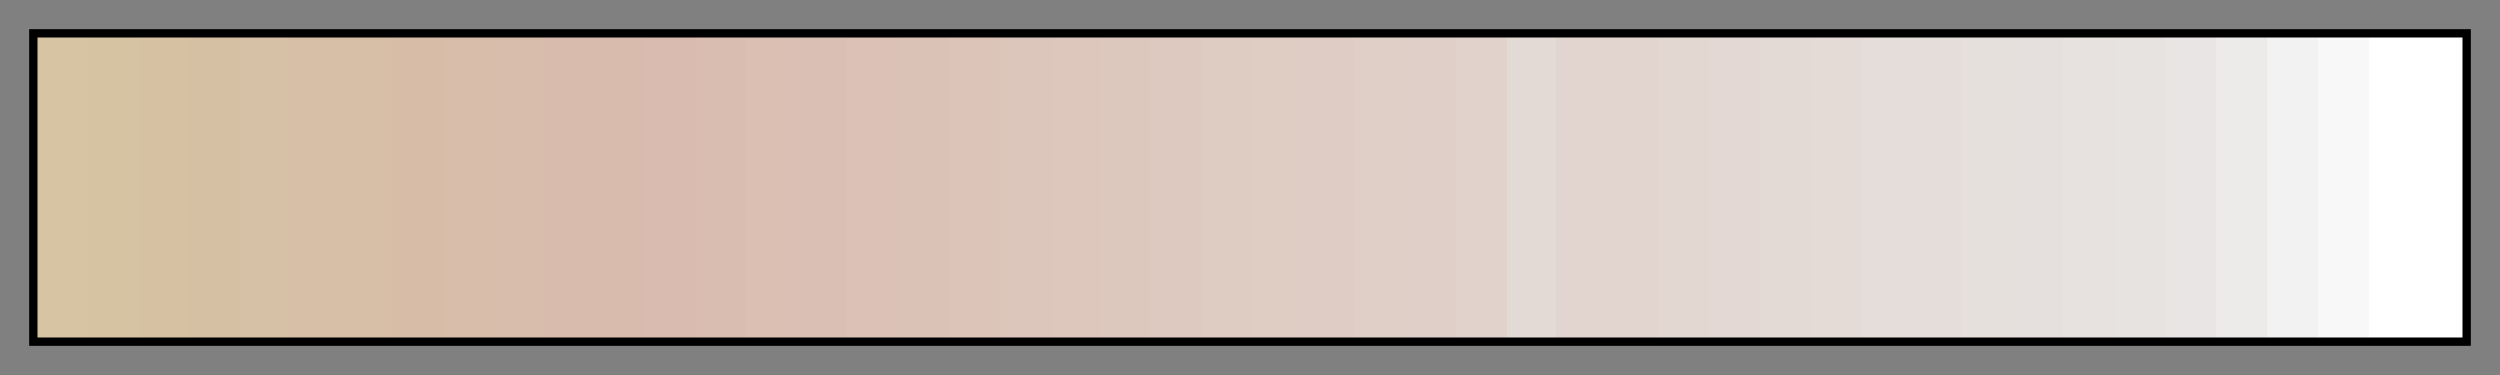 <svg height="45" viewBox="0 0 300 45" width="300" xmlns="http://www.w3.org/2000/svg" xmlns:xlink="http://www.w3.org/1999/xlink"><rect x="0" y="0" width="300" height="45" fill="#808080" stroke="none"/><linearGradient id="a" gradientUnits="objectBoundingBox" spreadMethod="pad" x1="0%" x2="100%" y1="0%" y2="0%"><stop offset="0" stop-color="#d6c4a2"/><stop offset=".021" stop-color="#d6c4a2"/><stop offset=".021" stop-color="#d6c3a2"/><stop offset=".042" stop-color="#d6c3a2"/><stop offset=".042" stop-color="#d6c1a3"/><stop offset=".063" stop-color="#d6c1a3"/><stop offset=".063" stop-color="#d6c0a4"/><stop offset=".084" stop-color="#d6c0a4"/><stop offset=".084" stop-color="#d7c1a6"/><stop offset=".104" stop-color="#d7c1a6"/><stop offset=".104" stop-color="#d7bfa7"/><stop offset=".125" stop-color="#d7bfa7"/><stop offset=".125" stop-color="#d7bea7"/><stop offset=".146" stop-color="#d7bea7"/><stop offset=".146" stop-color="#d7bca8"/><stop offset=".167" stop-color="#d7bca8"/><stop offset=".167" stop-color="#d8bdab"/><stop offset=".188" stop-color="#d8bdab"/><stop offset=".188" stop-color="#d8bcac"/><stop offset=".209" stop-color="#d8bcac"/><stop offset=".209" stop-color="#d8bbac"/><stop offset=".23" stop-color="#d8bbac"/><stop offset=".23" stop-color="#d9bbae"/><stop offset=".251" stop-color="#d9bbae"/><stop offset=".251" stop-color="#d9bcaf"/><stop offset=".272" stop-color="#d9bcaf"/><stop offset=".272" stop-color="#d9bdb1"/><stop offset=".292" stop-color="#d9bdb1"/><stop offset=".292" stop-color="#dabfb2"/><stop offset=".313" stop-color="#dabfb2"/><stop offset=".313" stop-color="#dac0b4"/><stop offset=".334" stop-color="#dac0b4"/><stop offset=".334" stop-color="#dbc1b6"/><stop offset=".355" stop-color="#dbc1b6"/><stop offset=".355" stop-color="#dbc2b7"/><stop offset=".376" stop-color="#dbc2b7"/><stop offset=".376" stop-color="#dcc4b9"/><stop offset=".397" stop-color="#dcc4b9"/><stop offset=".397" stop-color="#dcc5bb"/><stop offset=".418" stop-color="#dcc5bb"/><stop offset=".418" stop-color="#ddc7bd"/><stop offset=".439" stop-color="#ddc7bd"/><stop offset=".439" stop-color="#ddc8be"/><stop offset=".459" stop-color="#ddc8be"/><stop offset=".459" stop-color="#dec9c0"/><stop offset=".48" stop-color="#dec9c0"/><stop offset=".48" stop-color="#decbc2"/><stop offset=".501" stop-color="#decbc2"/><stop offset=".501" stop-color="#dfccc3"/><stop offset=".522" stop-color="#dfccc3"/><stop offset=".522" stop-color="#dfcdc5"/><stop offset=".543" stop-color="#dfcdc5"/><stop offset=".543" stop-color="#e0cfc7"/><stop offset=".564" stop-color="#e0cfc7"/><stop offset=".564" stop-color="#e0cfc8"/><stop offset=".585" stop-color="#e0cfc8"/><stop offset=".585" stop-color="#e1d2cb"/><stop offset=".606" stop-color="#e1d2cb"/><stop offset=".606" stop-color="#e3dad5"/><stop offset=".626" stop-color="#e3dad5"/><stop offset=".626" stop-color="#e2d4ce"/><stop offset=".647" stop-color="#e2d4ce"/><stop offset=".647" stop-color="#e2d5cf"/><stop offset=".668" stop-color="#e2d5cf"/><stop offset=".668" stop-color="#e3d7d2"/><stop offset=".689" stop-color="#e3d7d2"/><stop offset=".689" stop-color="#e3d8d3"/><stop offset=".71" stop-color="#e3d8d3"/><stop offset=".71" stop-color="#e4dad5"/><stop offset=".731" stop-color="#e4dad5"/><stop offset=".731" stop-color="#e4dbd6"/><stop offset=".752" stop-color="#e4dbd6"/><stop offset=".752" stop-color="#e5ddd9"/><stop offset=".773" stop-color="#e5ddd9"/><stop offset=".773" stop-color="#e5ddda"/><stop offset=".793" stop-color="#e5ddda"/><stop offset=".793" stop-color="#e6e0dd"/><stop offset=".814" stop-color="#e6e0dd"/><stop offset=".814" stop-color="#e5dfdd"/><stop offset=".835" stop-color="#e5dfdd"/><stop offset=".835" stop-color="#e7e2e0"/><stop offset=".856" stop-color="#e7e2e0"/><stop offset=".856" stop-color="#e7e3e1"/><stop offset=".877" stop-color="#e7e3e1"/><stop offset=".877" stop-color="#e8e5e4"/><stop offset=".898" stop-color="#e8e5e4"/><stop offset=".898" stop-color="#edebea"/><stop offset=".919" stop-color="#edebea"/><stop offset=".919" stop-color="#f3f2f2"/><stop offset=".94" stop-color="#f3f2f2"/><stop offset=".94" stop-color="#f8f8f8"/><stop offset=".961" stop-color="#f8f8f8"/><stop offset=".961" stop-color="#fff"/><stop offset="1" stop-color="#fff"/></linearGradient><path d="m4 4h292v37h-292z" fill="url(#a)" stroke="#000"/></svg>